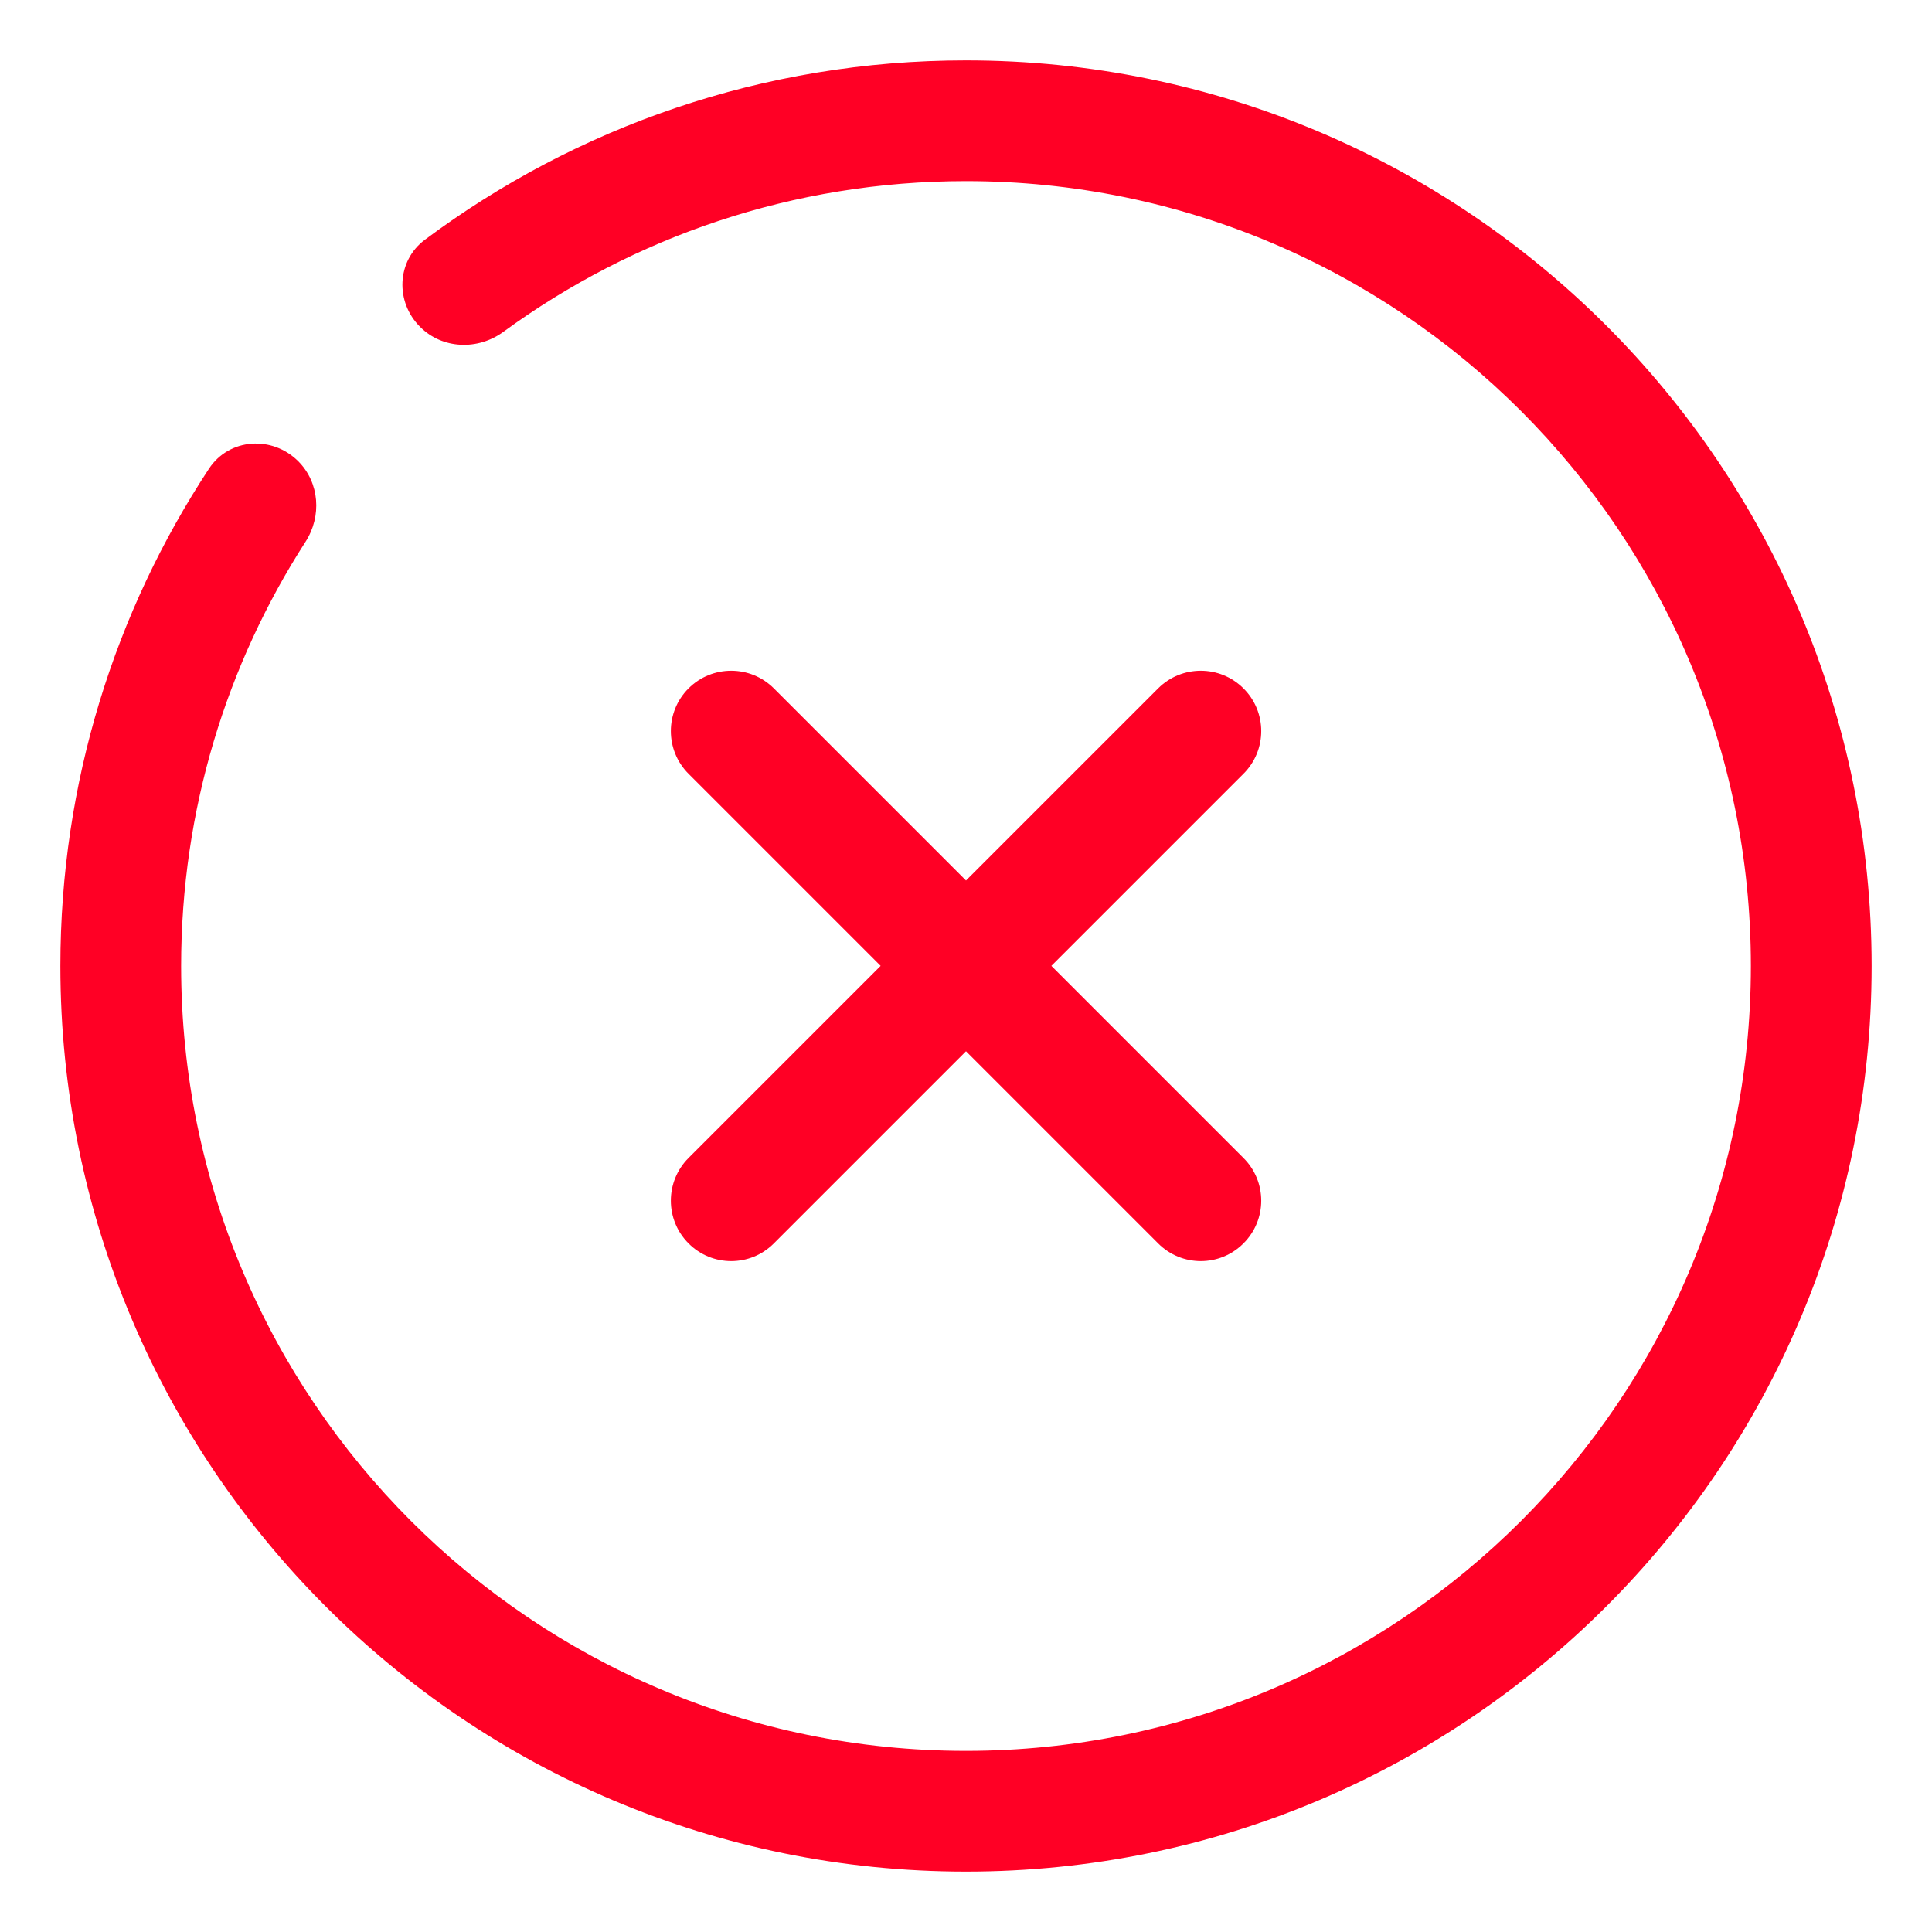 <svg width="16" height="16" viewBox="0 0 16 16" fill="none" xmlns="http://www.w3.org/2000/svg">
<g clip-path="url(#clip0_5214_58482)">
<path d="M2.47 3.82C2.255 3.605 1.899 3.627 1.731 3.881C0.953 5.063 0.5 6.479 0.5 8C0.5 12.142 3.858 15.5 8 15.5C12.142 15.5 15.5 12.142 15.5 8C15.5 3.858 12.142 0.5 8 0.5C6.319 0.5 4.768 1.053 3.518 1.986C3.284 2.161 3.272 2.501 3.479 2.707C3.663 2.892 3.958 2.903 4.169 2.748C5.243 1.963 6.568 1.5 8 1.5C11.59 1.5 14.5 4.41 14.5 8C14.5 11.59 11.59 14.5 8 14.5C4.41 14.5 1.5 11.59 1.5 8C1.5 6.706 1.878 5.5 2.53 4.487C2.666 4.276 2.647 3.997 2.47 3.82Z" fill="#FF0025"/>
<path d="M6.409 5.701C6.214 5.506 5.897 5.506 5.702 5.701C5.507 5.896 5.507 6.213 5.702 6.408L7.293 7.999L5.702 9.59C5.507 9.785 5.507 10.102 5.702 10.297C5.897 10.493 6.214 10.493 6.409 10.297L8 8.706L9.591 10.297C9.786 10.493 10.103 10.493 10.298 10.297C10.494 10.102 10.494 9.785 10.298 9.59L8.707 7.999L10.298 6.408C10.494 6.213 10.494 5.896 10.298 5.701C10.103 5.506 9.786 5.506 9.591 5.701L8 7.292L6.409 5.701Z" fill="#FF0025"/>
</g>
<defs>
<clipPath id="clip0_5214_58482">
<rect width="16" height="16" fill="white"/>
</clipPath>
</defs>
</svg>
